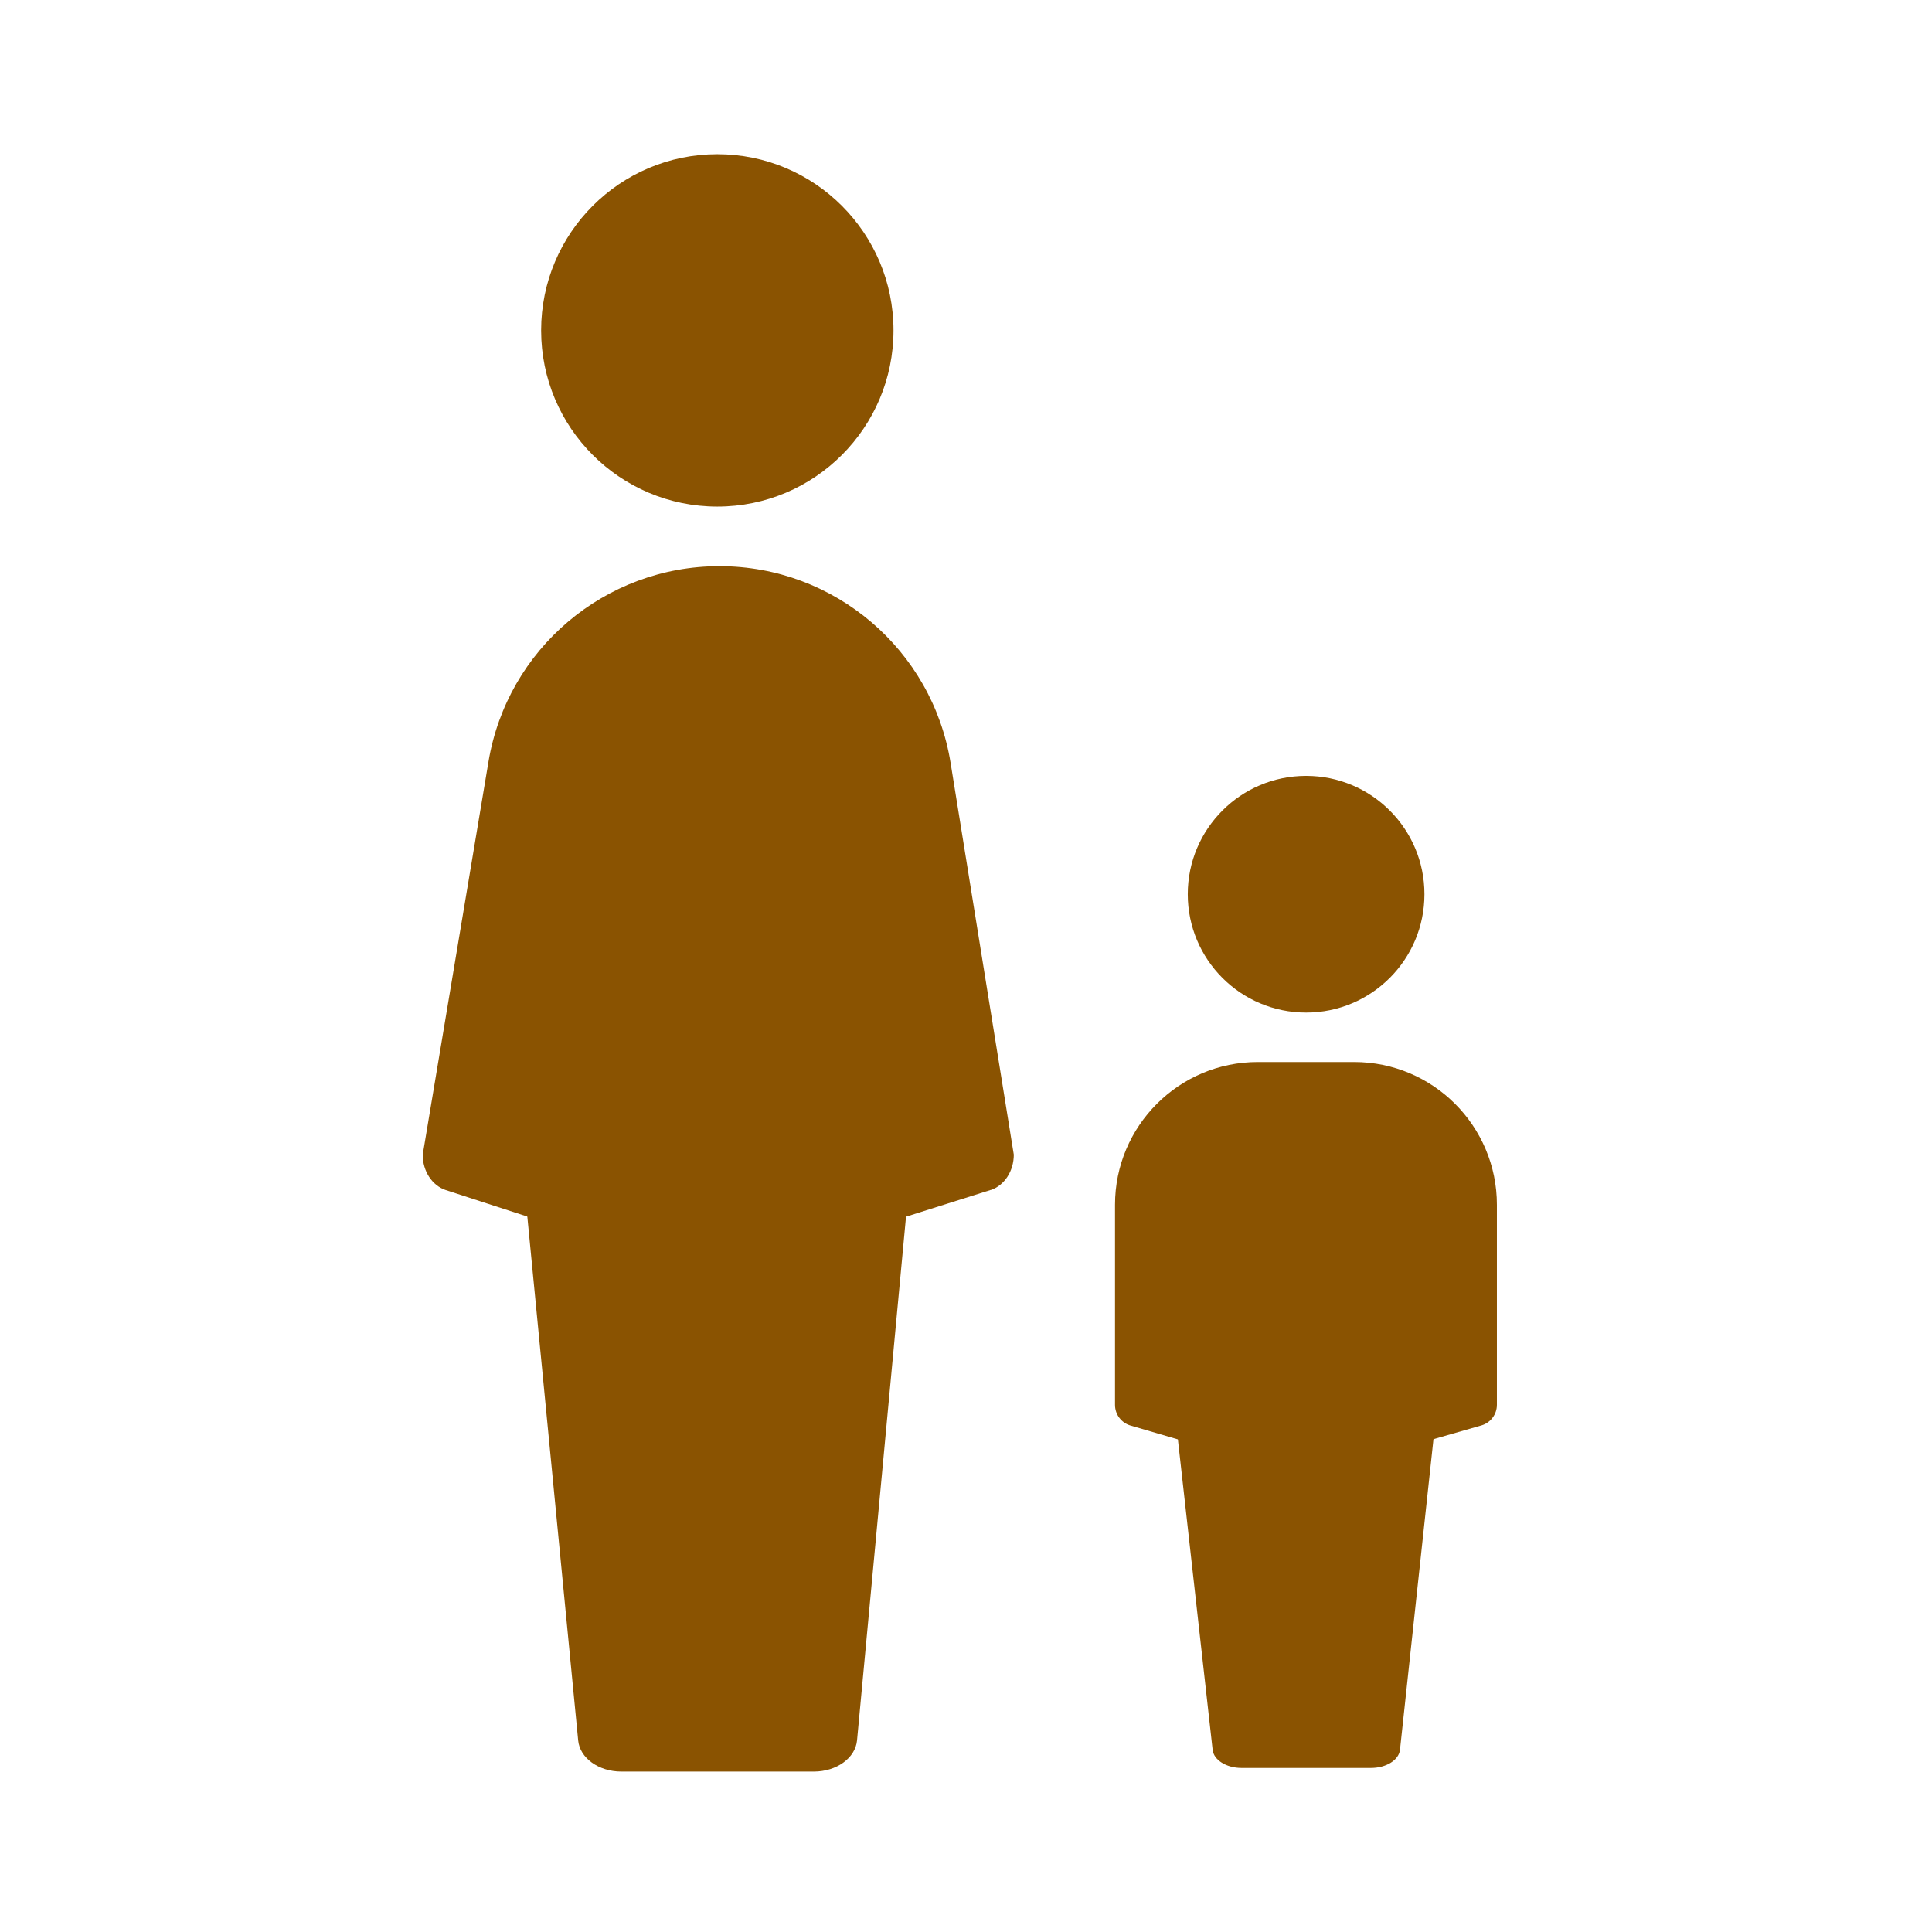 <?xml version='1.0' encoding='UTF-8'?>
<svg xmlns="http://www.w3.org/2000/svg" id="aw" data-name="Famille monoparentale F" viewBox="0 0 453.54 453.54">
  <defs>
    <style>
      .ca {
        fill: #8A5301;
        stroke-width: 0px;
      }
    </style>
  </defs>
  <circle class="ca" cx="306.61" cy="209.92" r="27.78"/>
  <path class="ca" d="M321.84,415.03h-30.37c-3.57,0-6.53-1.85-6.8-4.24l-8.69-77.65,8.55-57.07c.35-2.34,3.28-4.13,6.78-4.13h30.68c3.51,0,6.45,1.8,6.79,4.15l8.21,57.32-8.34,77.36c-.26,2.4-3.23,4.26-6.8,4.26Z"/>
  <path class="ca" d="M347.76,334.62l-41.63,11.94-40.76-11.92c-2.14-.63-3.62-2.59-3.62-4.83v-46.98c0-18.51,15.01-33.52,33.52-33.52h22.61c18.51,0,33.52,15.01,33.52,33.52v46.96c0,2.24-1.49,4.21-3.64,4.83Z"/>
  <g>
    <circle class="ca" cx="168.39" cy="77.56" r="41.36"/>
    <path class="ca" d="M191.06,415.88h-45.21c-5.31,0-9.72-3.18-10.12-7.28l-12.94-133.3,12.73-97.97c.52-4.02,4.89-7.09,10.1-7.09h45.67c5.23,0,9.6,3.08,10.1,7.12l12.22,98.41-12.42,132.8c-.39,4.12-4.8,7.31-10.12,7.31Z"/>
    <path class="ca" d="M232.57,279.34l-64.9,20.49-63.06-20.47c-3.19-1.08-5.38-4.45-5.38-8.28l15.44-92.27c4.43-26.49,27.36-45.9,54.22-45.9h0c26.98,0,49.98,19.58,54.27,46.22l14.83,91.93c0,3.85-2.21,7.24-5.42,8.3Z"/>
  </g>
</svg>
